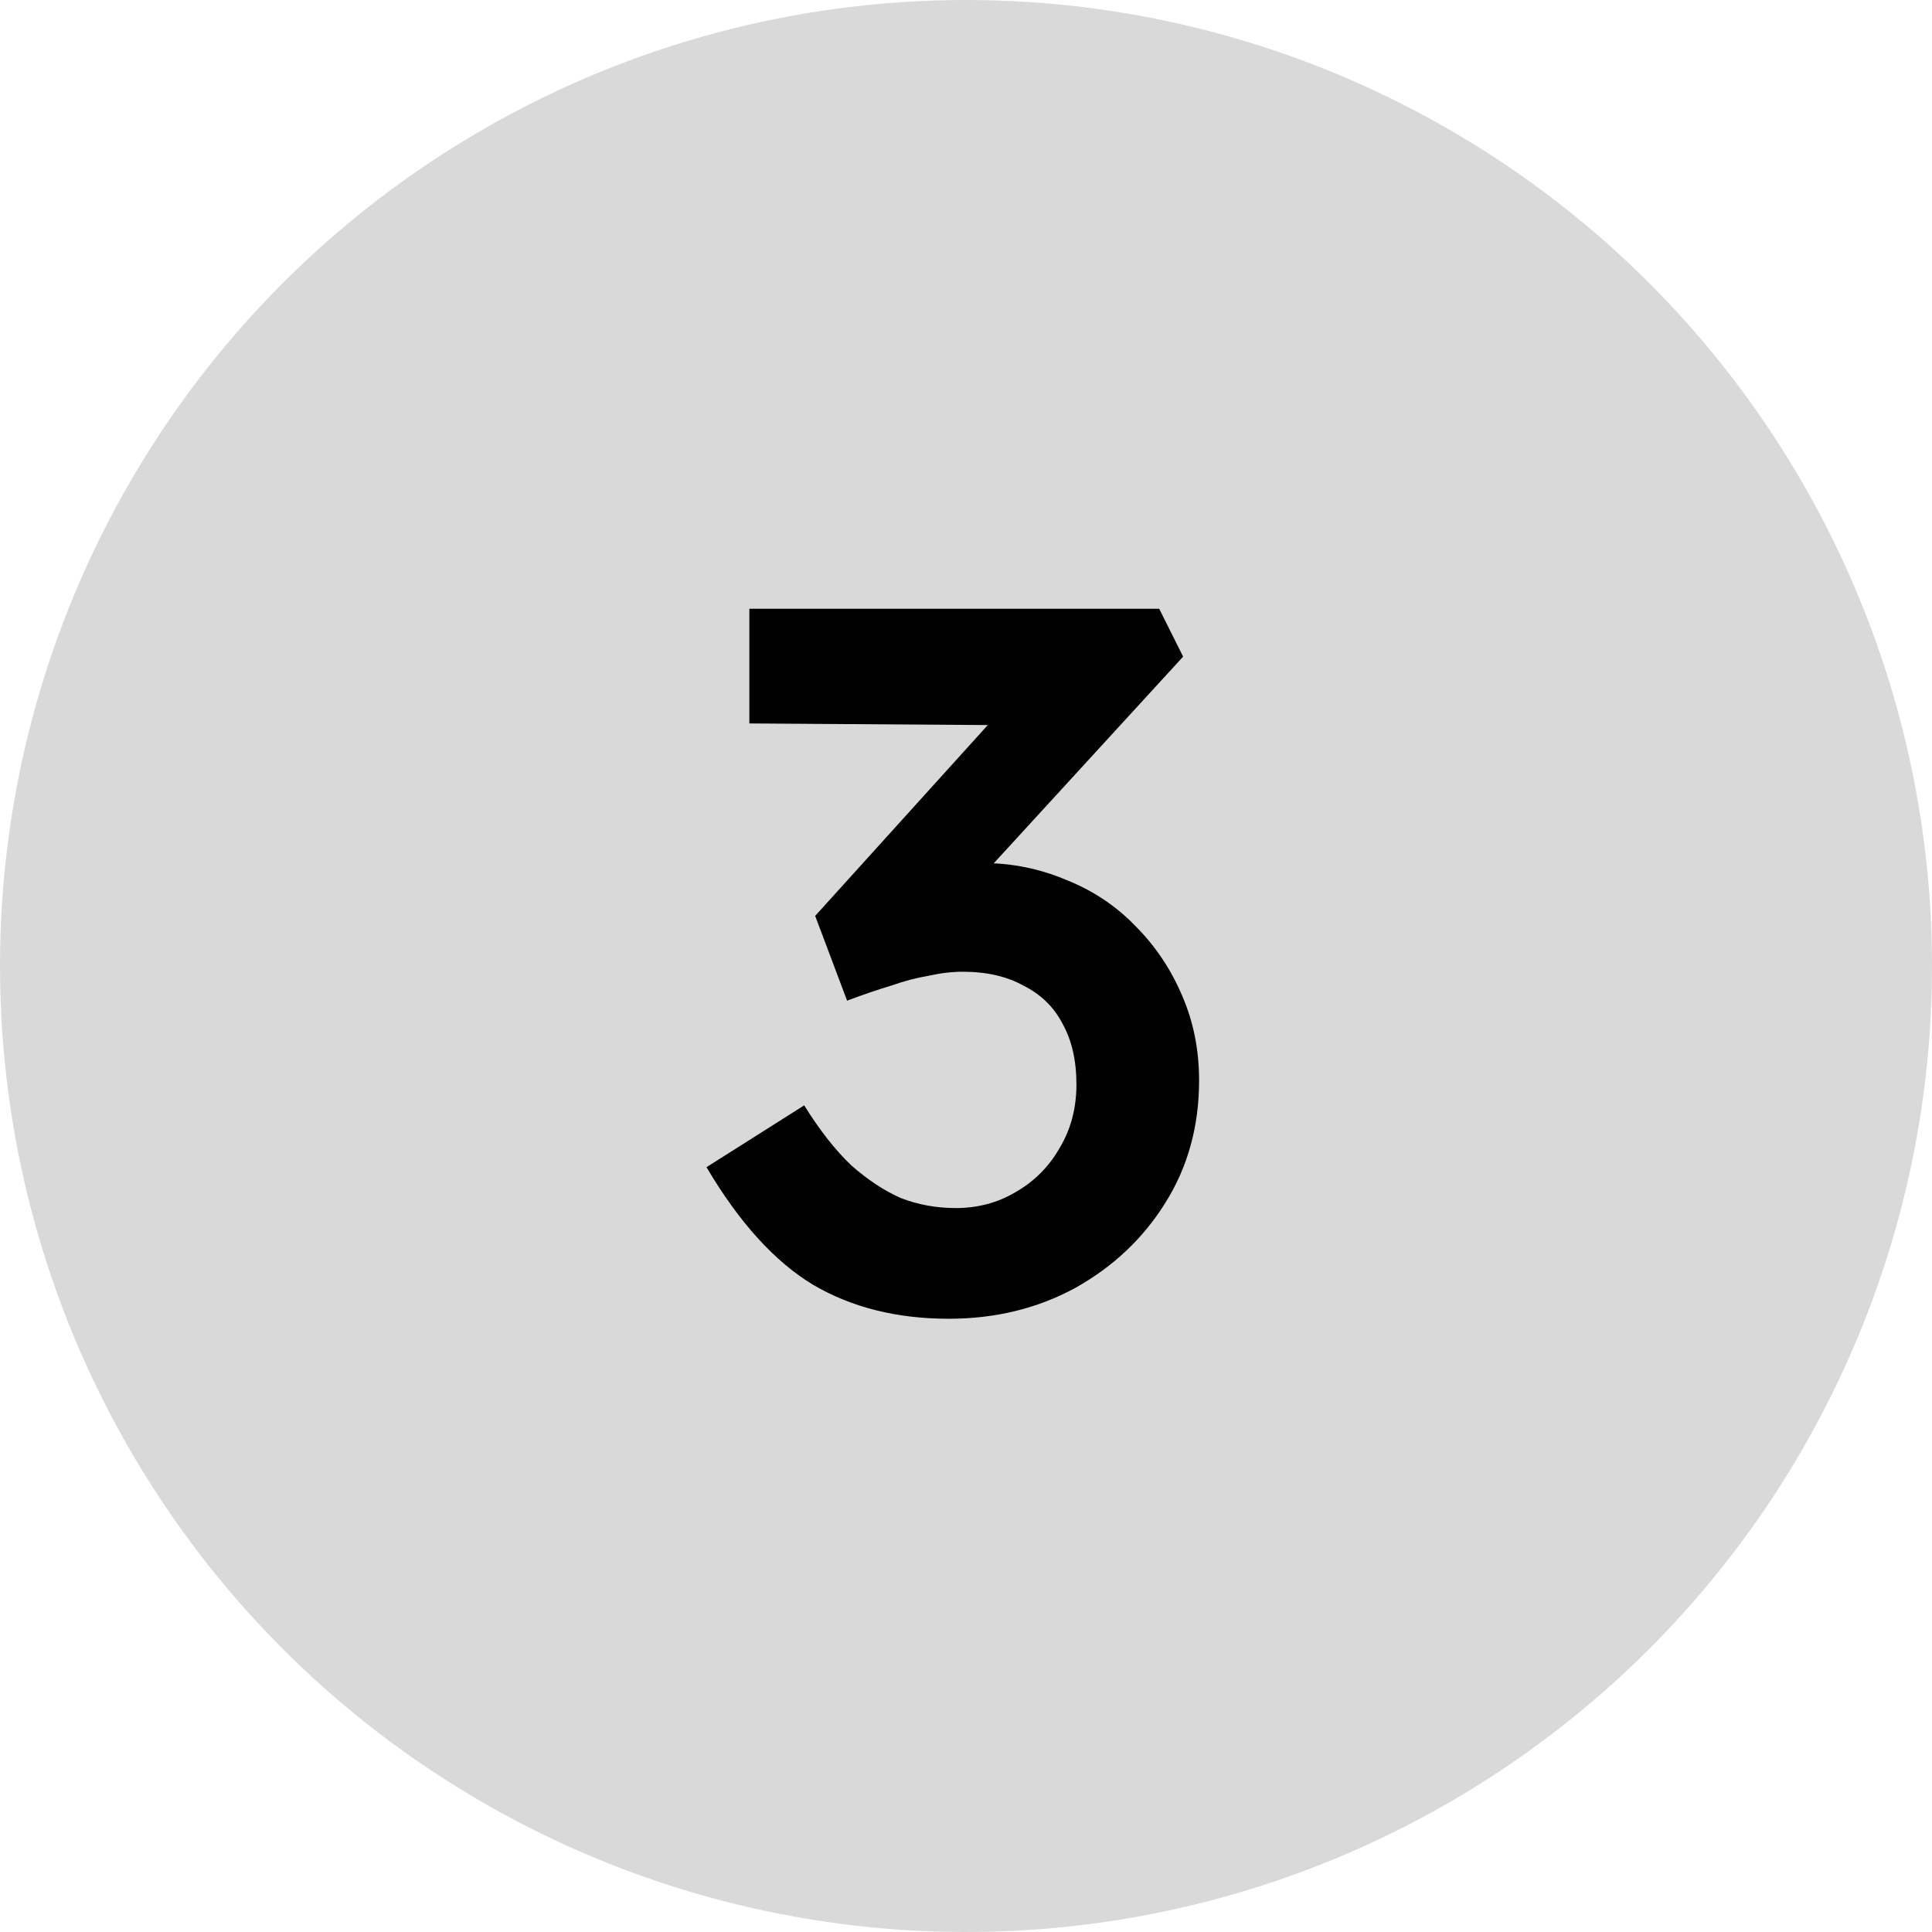 <svg width="31" height="31" viewBox="0 0 31 31" fill="none" xmlns="http://www.w3.org/2000/svg">
<circle cx="15.5" cy="15.5" r="15.5" fill="#D9D9D9"/>
<path d="M15.224 21.16C14.392 21.16 13.667 20.979 13.048 20.616C12.429 20.243 11.859 19.613 11.336 18.728L12.904 17.736C13.149 18.131 13.4 18.451 13.656 18.696C13.923 18.931 14.189 19.107 14.456 19.224C14.733 19.331 15.027 19.384 15.336 19.384C15.688 19.384 16.008 19.299 16.296 19.128C16.595 18.957 16.829 18.723 17 18.424C17.181 18.125 17.272 17.784 17.272 17.4C17.272 17.016 17.197 16.691 17.048 16.424C16.909 16.157 16.701 15.955 16.424 15.816C16.157 15.667 15.832 15.592 15.448 15.592C15.277 15.592 15.096 15.613 14.904 15.656C14.712 15.688 14.509 15.741 14.296 15.816C14.083 15.88 13.848 15.96 13.592 16.056L13.08 14.696L16.264 11.176L16.744 11.64L12.024 11.608V9.768H18.6L18.984 10.536L15.304 14.552L14.824 14.024C14.909 13.981 15.048 13.944 15.24 13.912C15.443 13.869 15.619 13.848 15.768 13.848C16.237 13.848 16.685 13.939 17.112 14.12C17.539 14.291 17.907 14.536 18.216 14.856C18.536 15.176 18.787 15.549 18.968 15.976C19.149 16.392 19.24 16.845 19.24 17.336C19.24 18.072 19.059 18.728 18.696 19.304C18.344 19.869 17.864 20.323 17.256 20.664C16.648 20.995 15.971 21.16 15.224 21.16Z" fill="black"/>
</svg>
